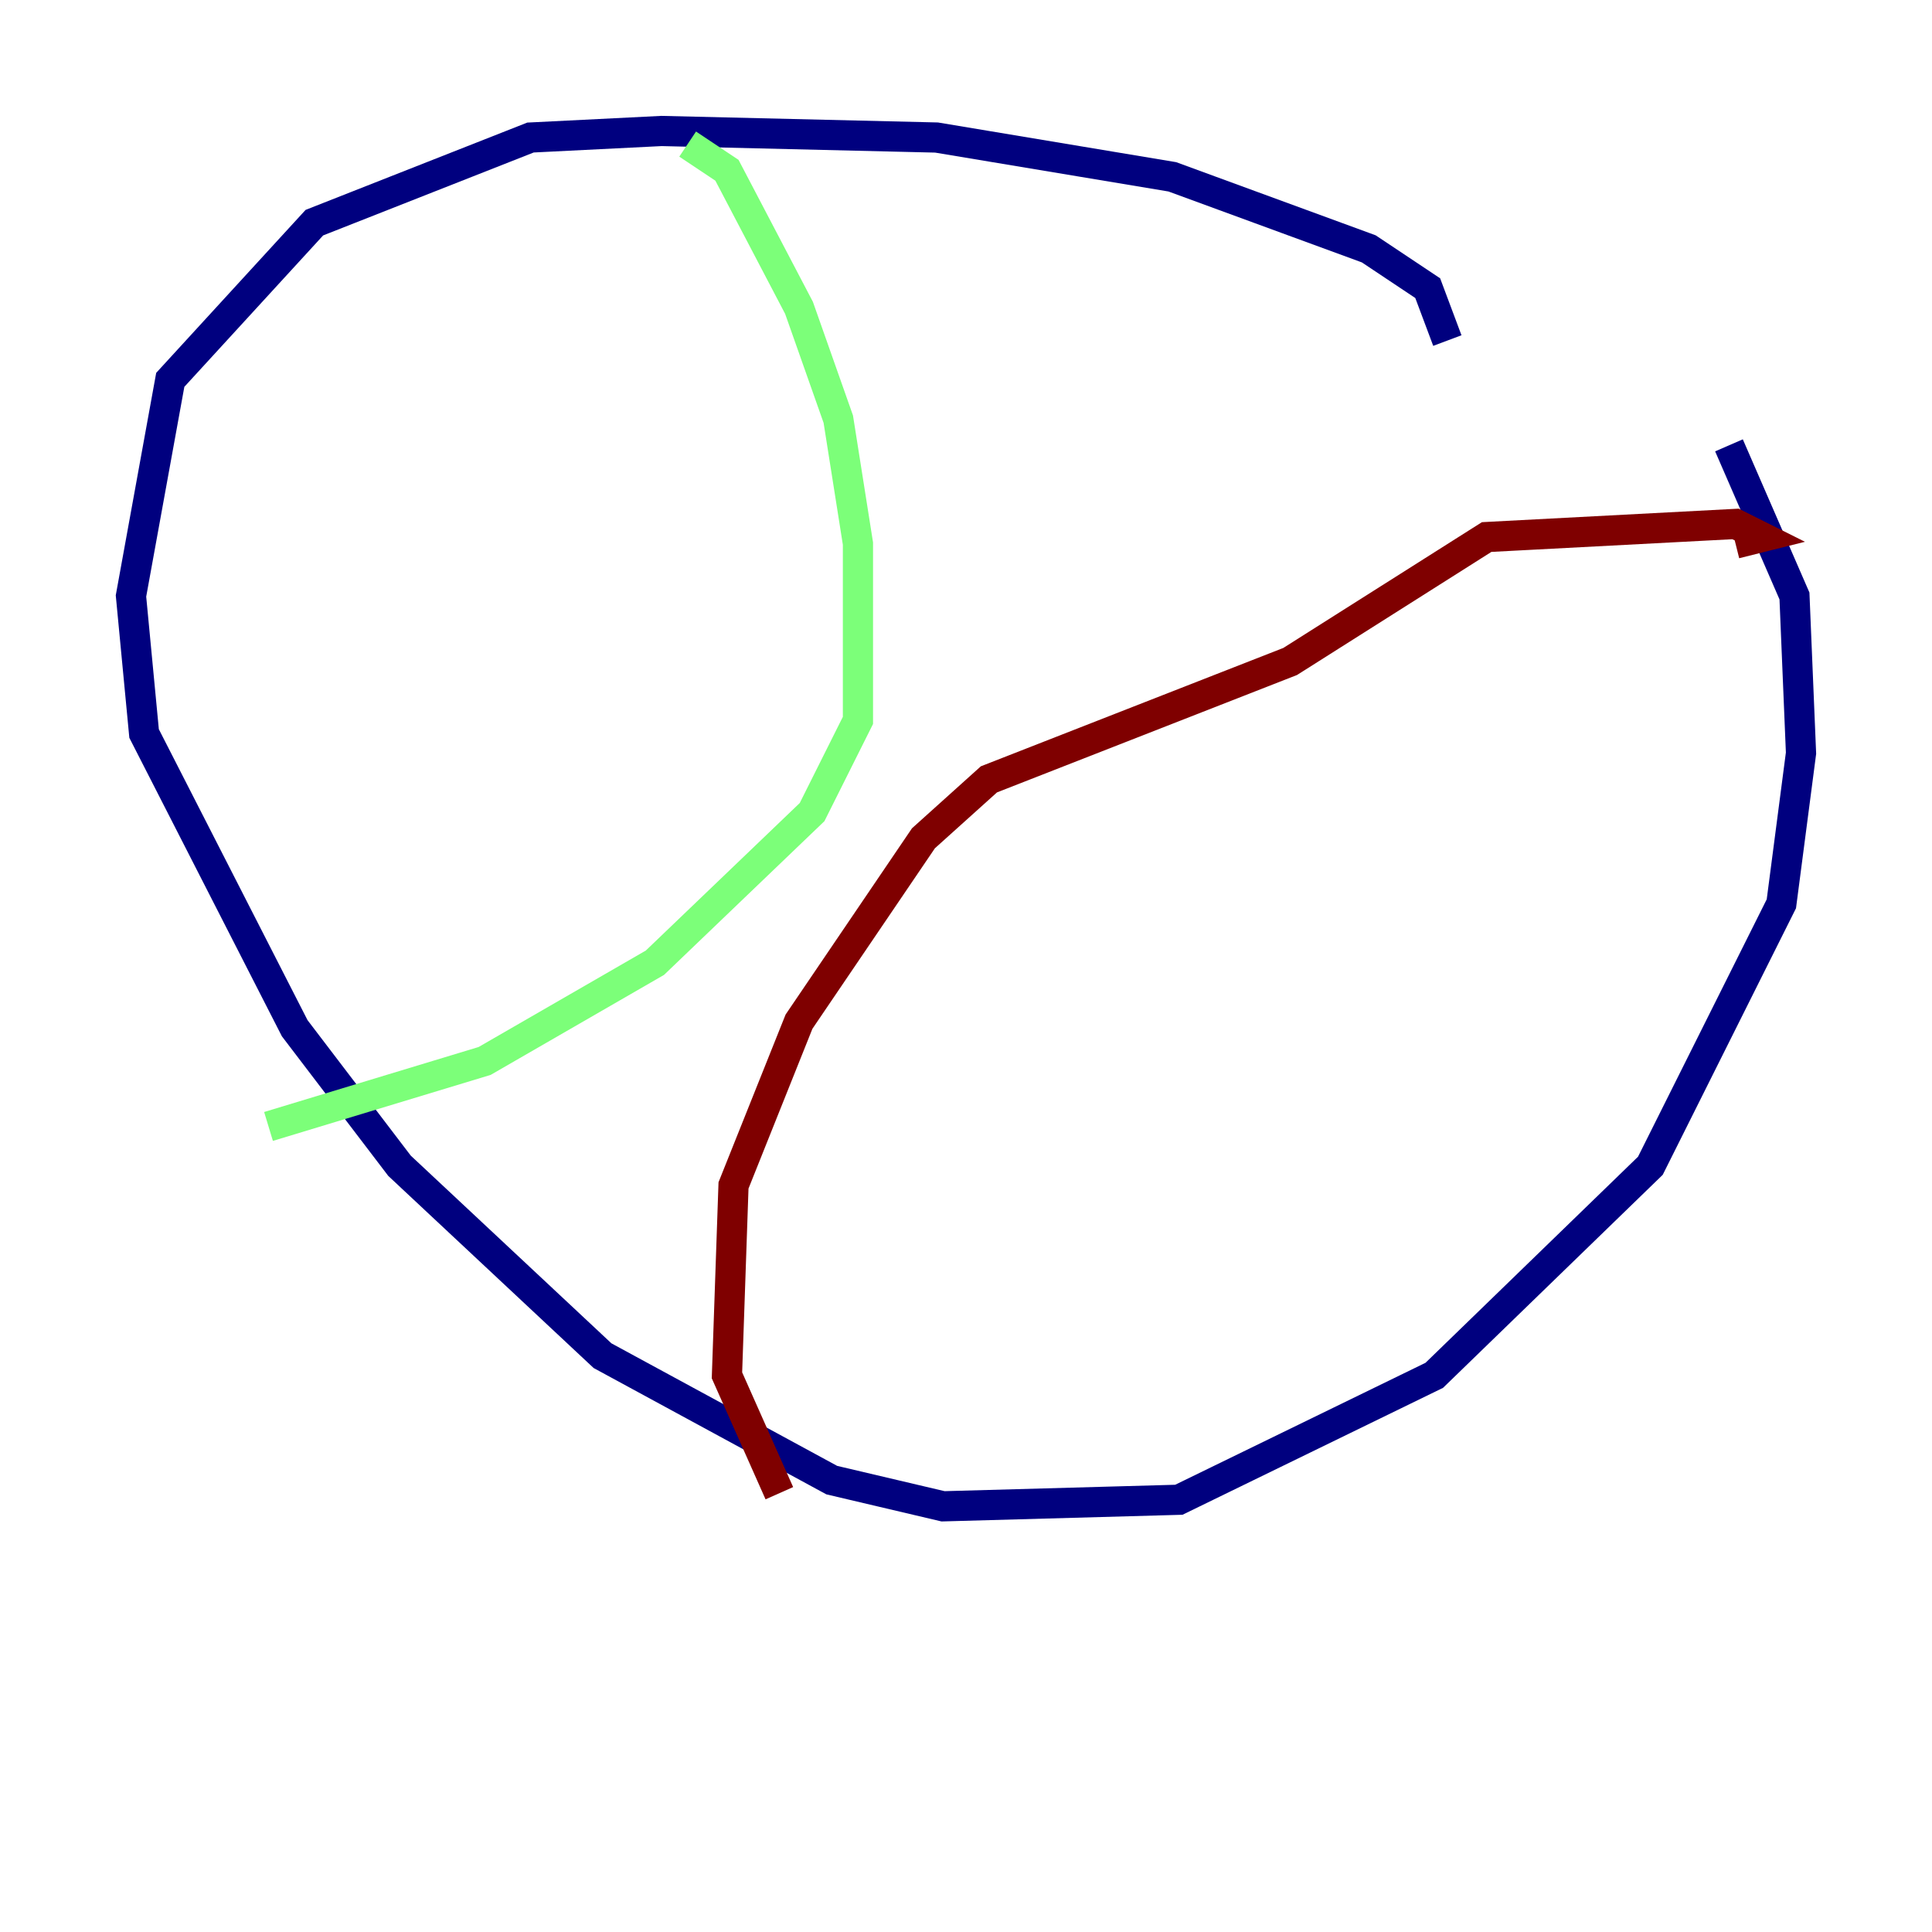 <?xml version="1.0" encoding="utf-8" ?>
<svg baseProfile="tiny" height="128" version="1.2" viewBox="0,0,128,128" width="128" xmlns="http://www.w3.org/2000/svg" xmlns:ev="http://www.w3.org/2001/xml-events" xmlns:xlink="http://www.w3.org/1999/xlink"><defs /><polyline fill="none" points="95.891,22.563 94.59,19.091 90.685,16.488 77.668,11.715 62.047,9.112 43.824,8.678 35.146,9.112 20.827,14.752 11.281,25.166 8.678,39.485 9.546,48.597 19.525,68.122 26.468,77.234 39.919,89.817 55.105,98.061 62.481,99.797 78.102,99.363 95.024,91.119 109.342,77.234 118.02,59.878 119.322,49.898 118.888,39.485 114.549,29.505" stroke="#00007f" stroke-width="2" /><polyline fill="none" points="45.559,9.546 48.163,11.281 52.936,20.393 55.539,27.77 56.841,36.014 56.841,47.729 53.803,53.803 43.39,63.783 32.108,70.291 17.79,74.63" stroke="#7cff79" stroke-width="2" /><polyline fill="none" points="114.983,36.014 116.719,35.58 114.983,34.712 98.495,35.58 85.478,43.824 65.519,51.634 61.18,55.539 52.936,67.688 48.597,78.536 48.163,91.119 51.634,98.929" stroke="#7f0000" stroke-width="2" /></svg>